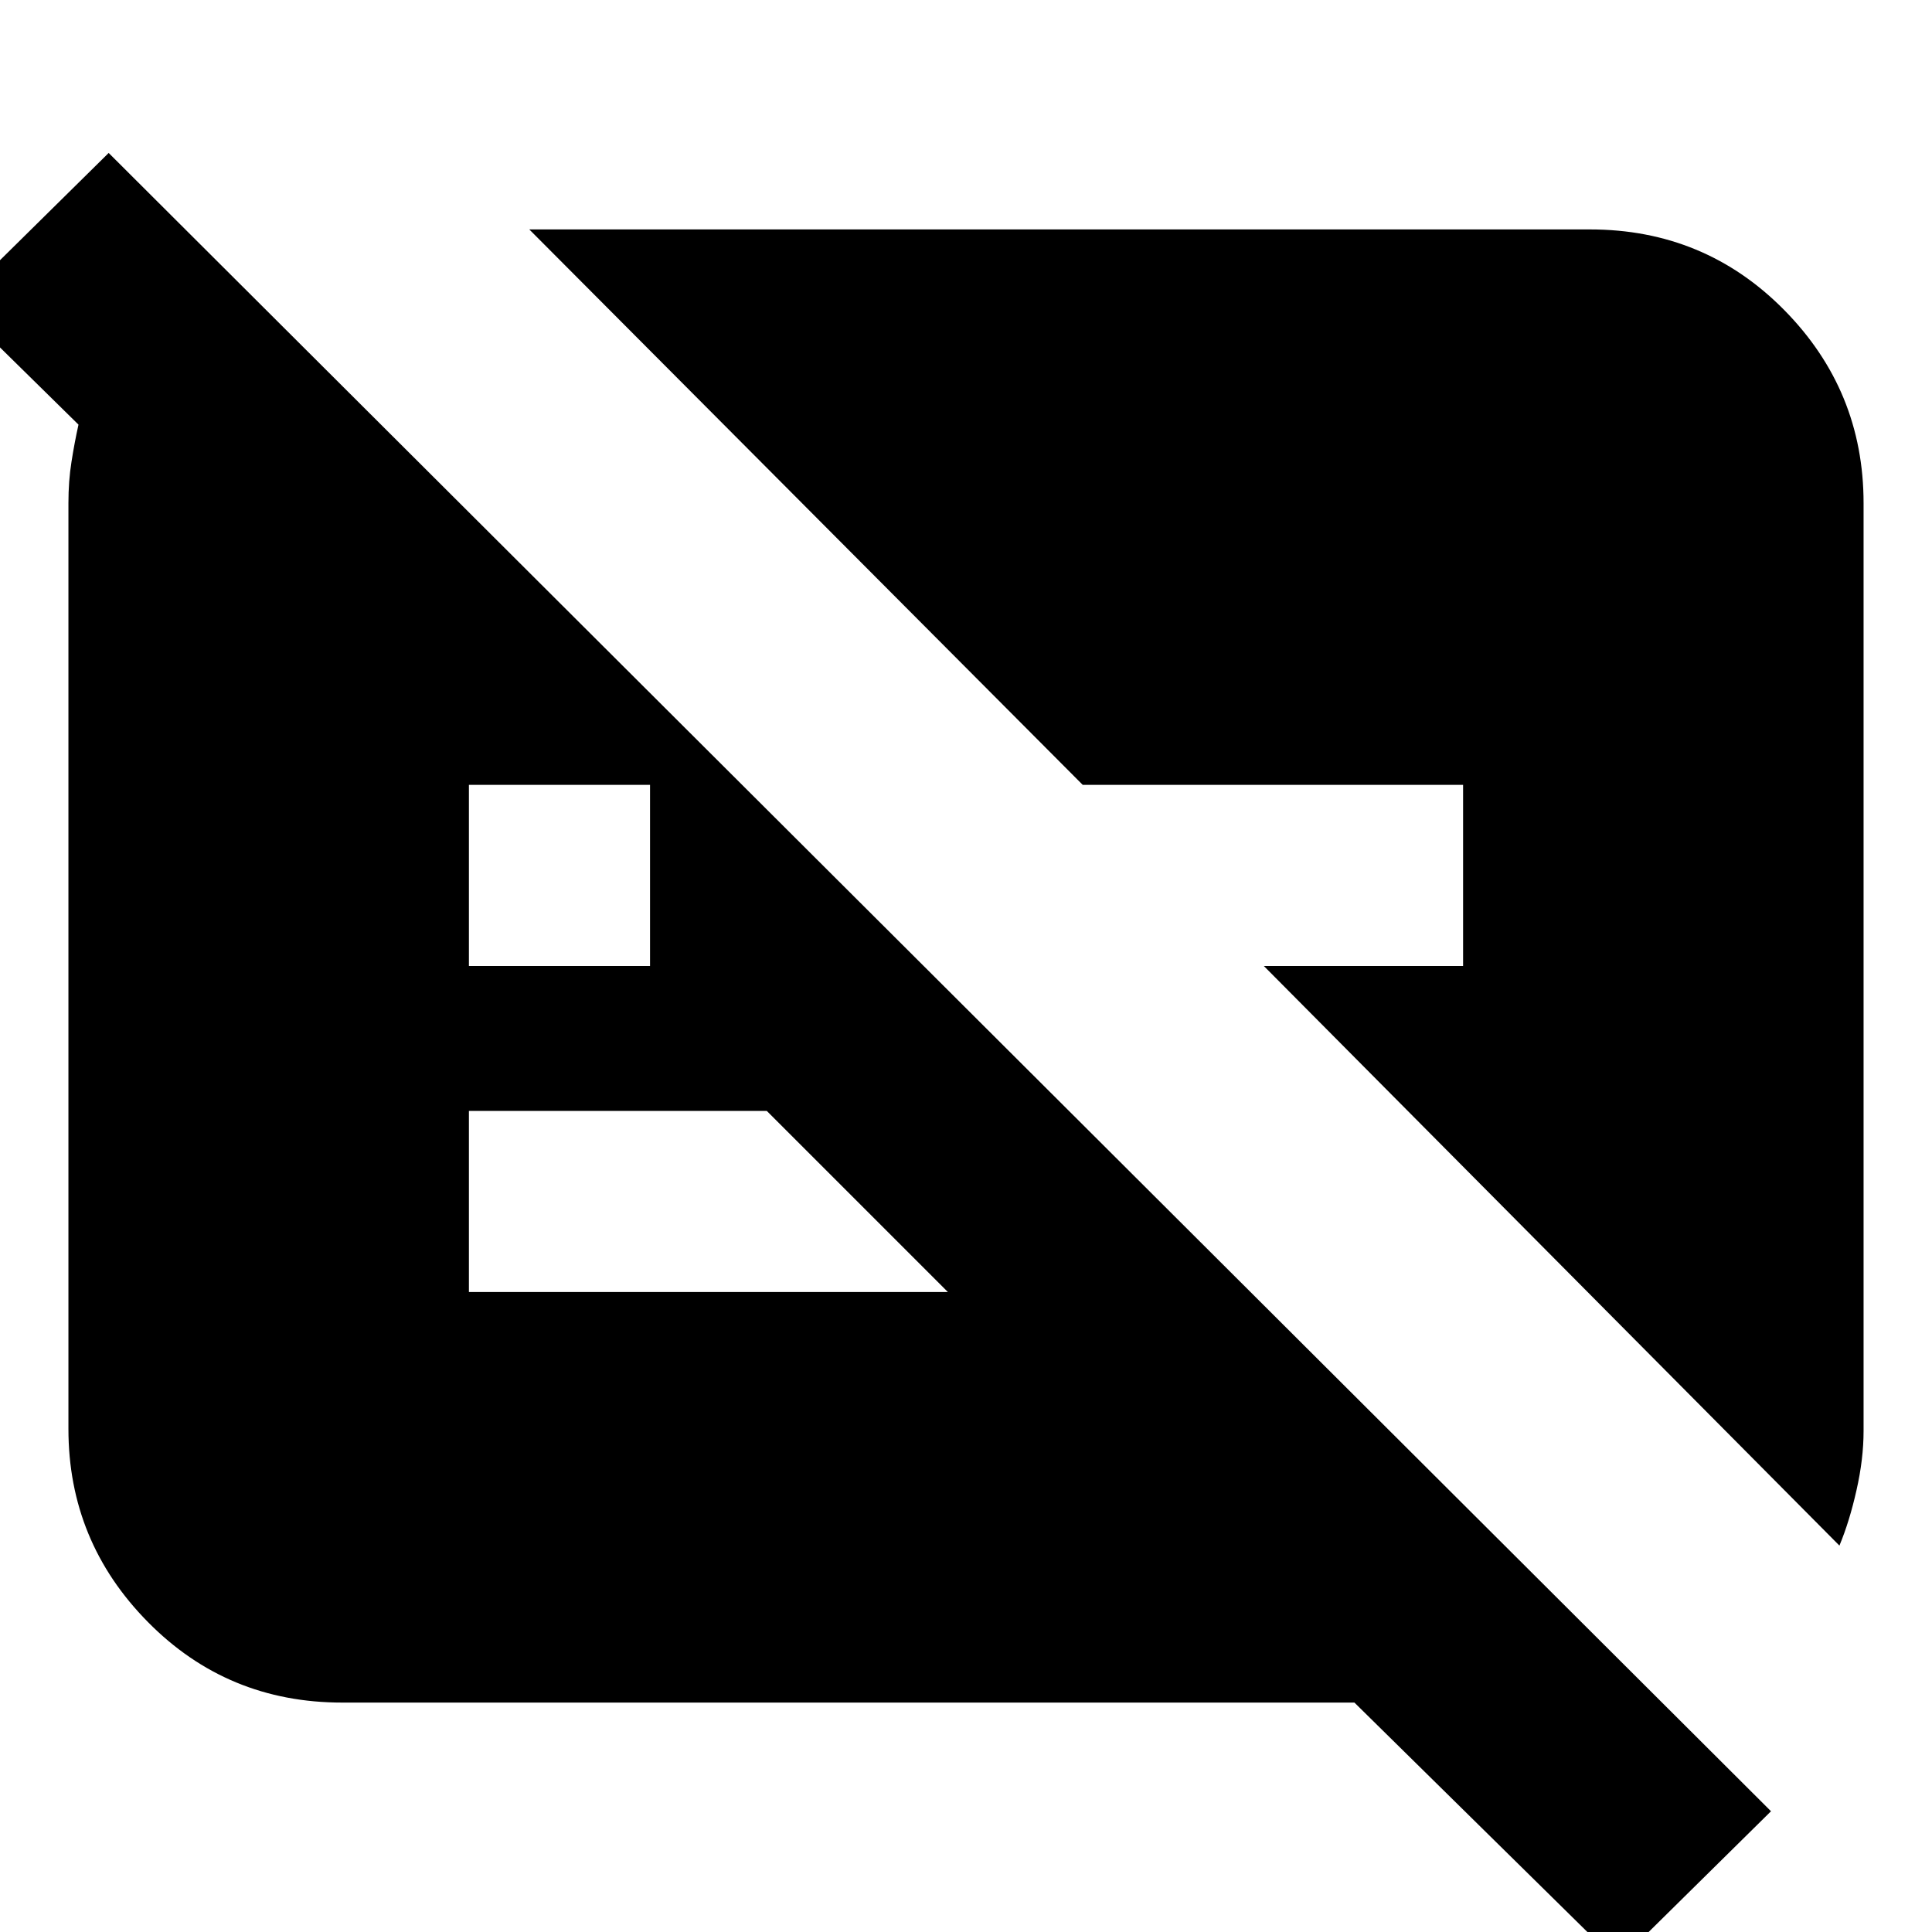 <svg xmlns="http://www.w3.org/2000/svg" height="24" width="24"><path d="M20.1 24.375 16.825 21.15H4.25Q2.825 21.15 1.838 20.15Q0.85 19.15 0.85 17.75V6.25Q0.85 5.975 0.888 5.737Q0.925 5.5 0.975 5.275L-0.55 3.775L1.35 1.9L22 22.5ZM5.825 12H8.075V9.75H5.825ZM22.85 19.2 15.7 12H18.175V9.75H13.45L6.575 2.85H19.75Q21.175 2.85 22.163 3.85Q23.15 4.85 23.15 6.25V17.775Q23.15 18.125 23.062 18.512Q22.975 18.9 22.85 19.2ZM9.525 13.8H5.825V16.05H11.775Z"/></svg>